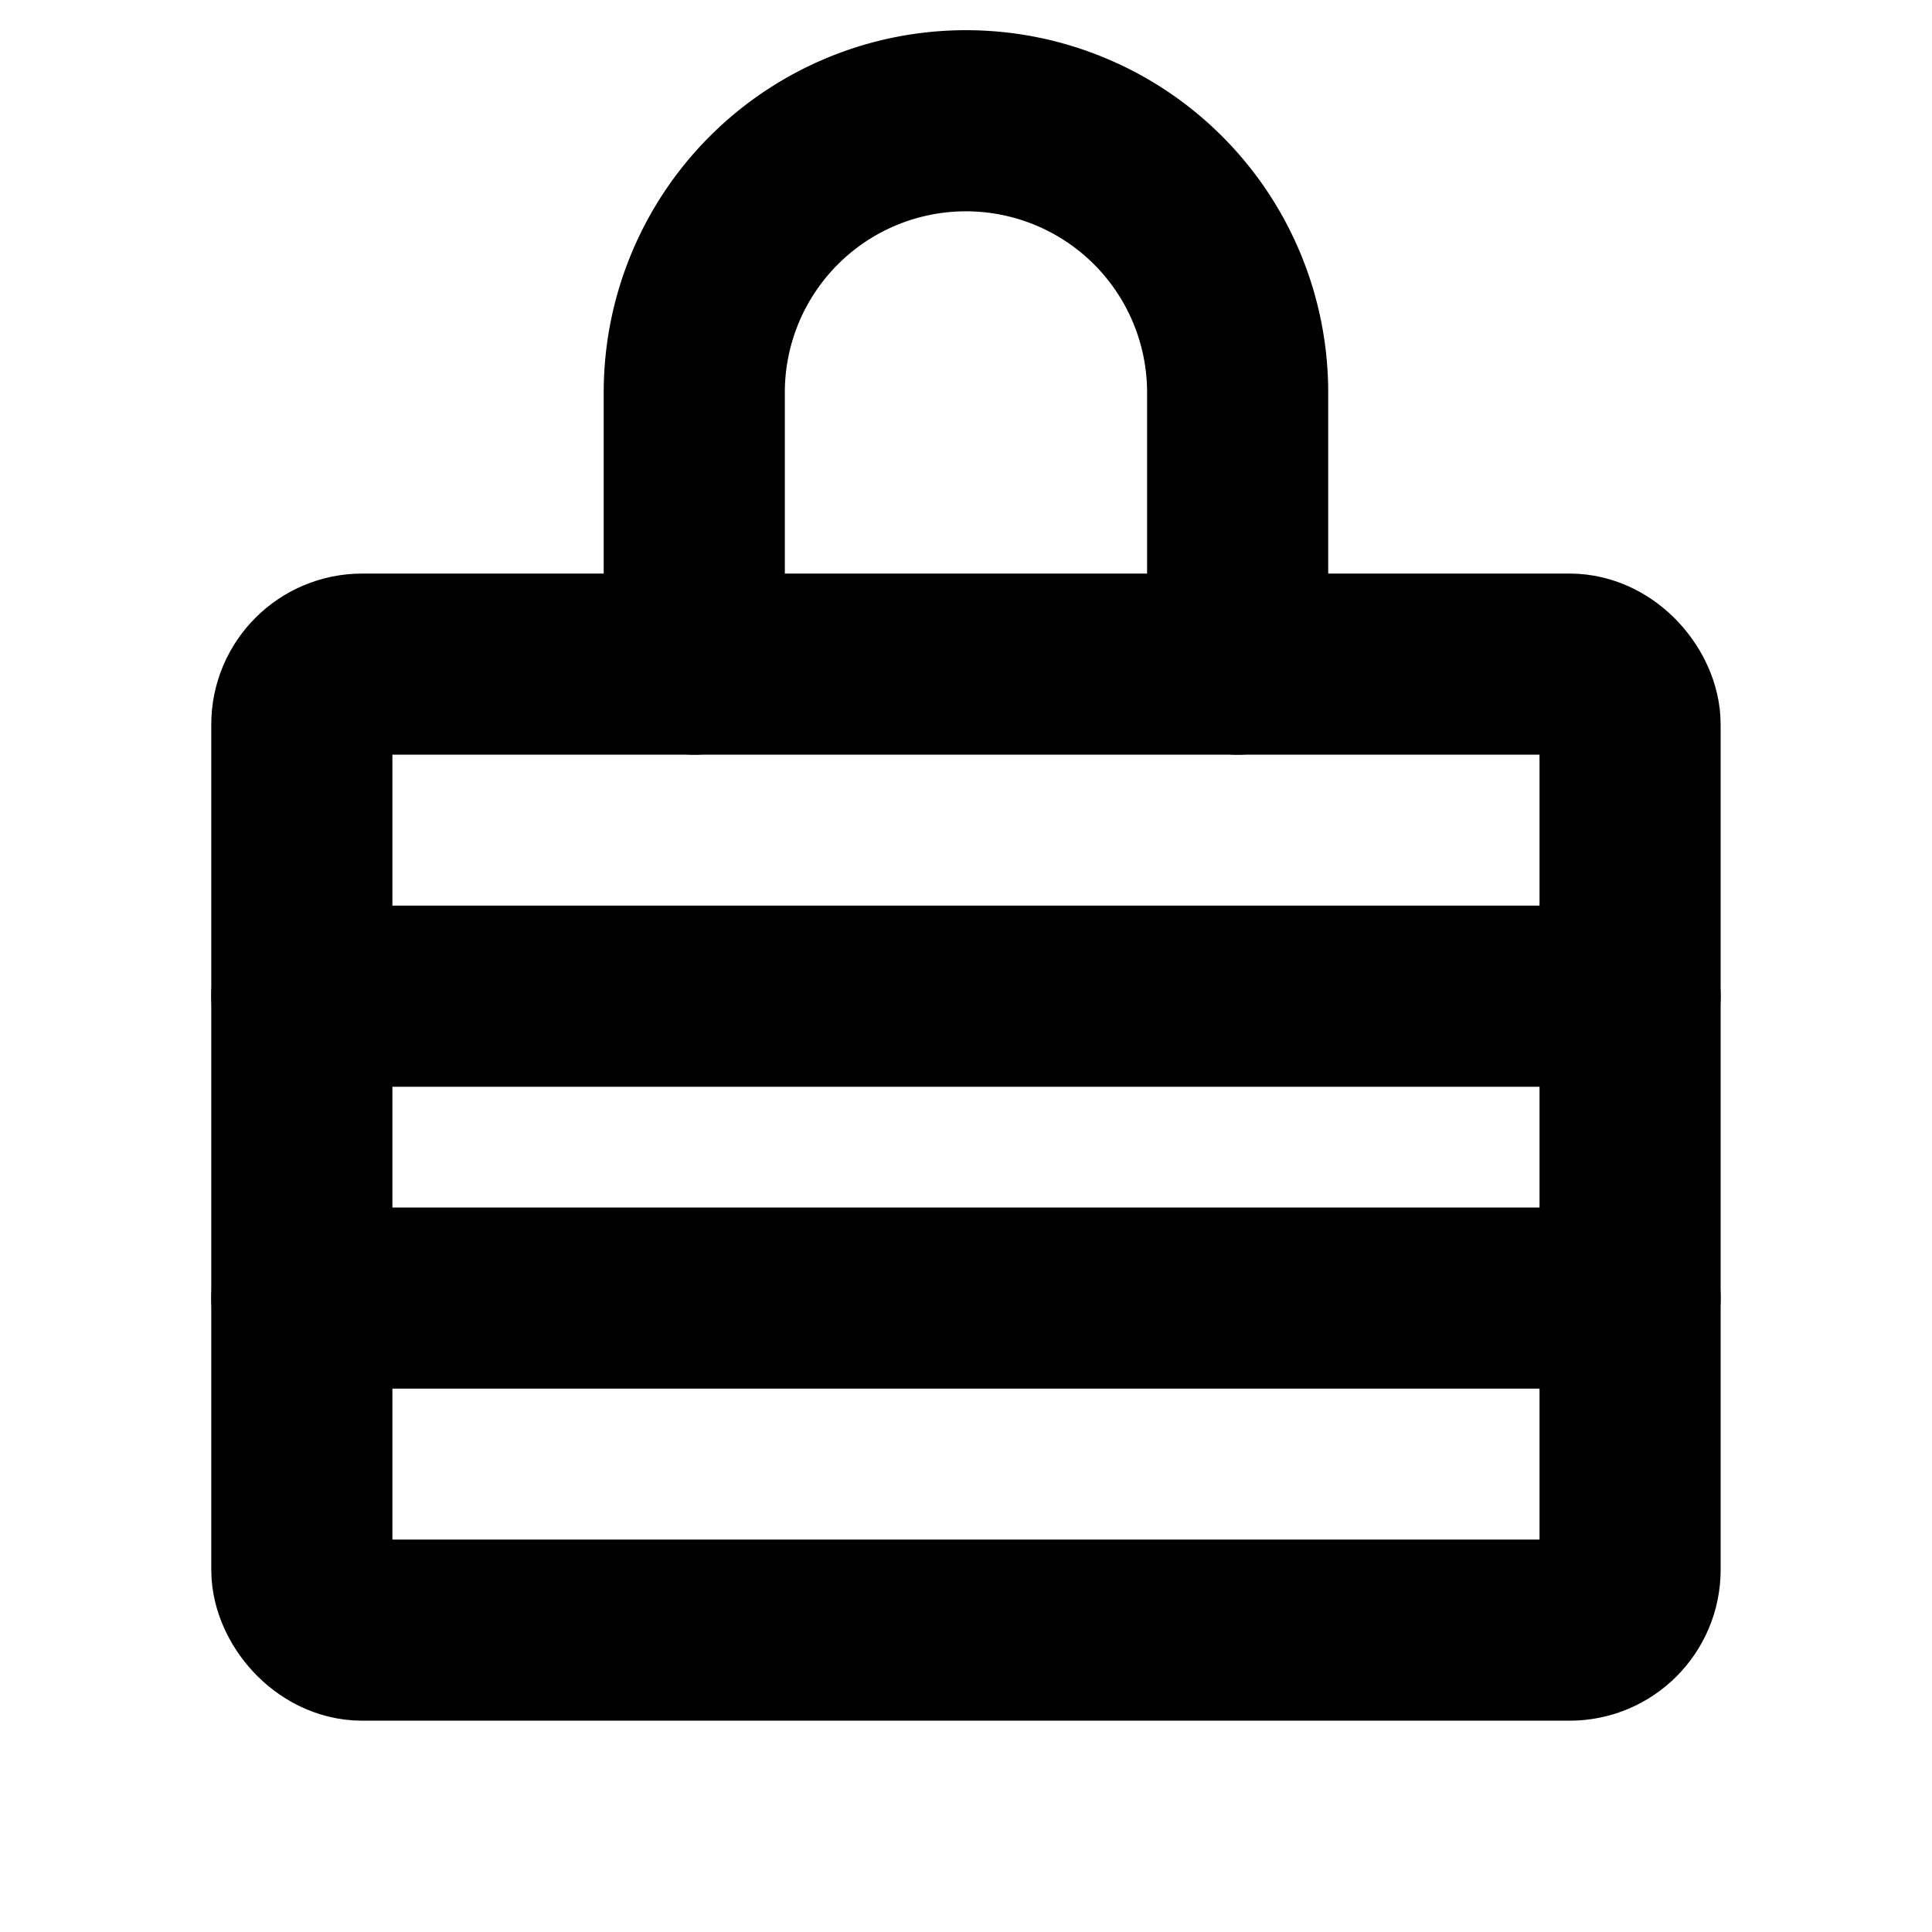 <svg xmlns="http://www.w3.org/2000/svg" viewBox="0 0 256 256" width="20" height="20"><path fill="none" d="M0 0h256v256H0z"/><path fill="none" stroke="#000" stroke-linecap="round" stroke-linejoin="round" stroke-width="24" d="M39.994 132h176m-176 40h176"/><rect x="39.994" y="88" width="176" height="128" rx="8" stroke-width="24" stroke="#000" stroke-linecap="round" stroke-linejoin="round" fill="none"/><path d="M91.994 88V52a36 36 0 1172 0v36" fill="none" stroke="#000" stroke-linecap="round" stroke-linejoin="round" stroke-width="24"/></svg>